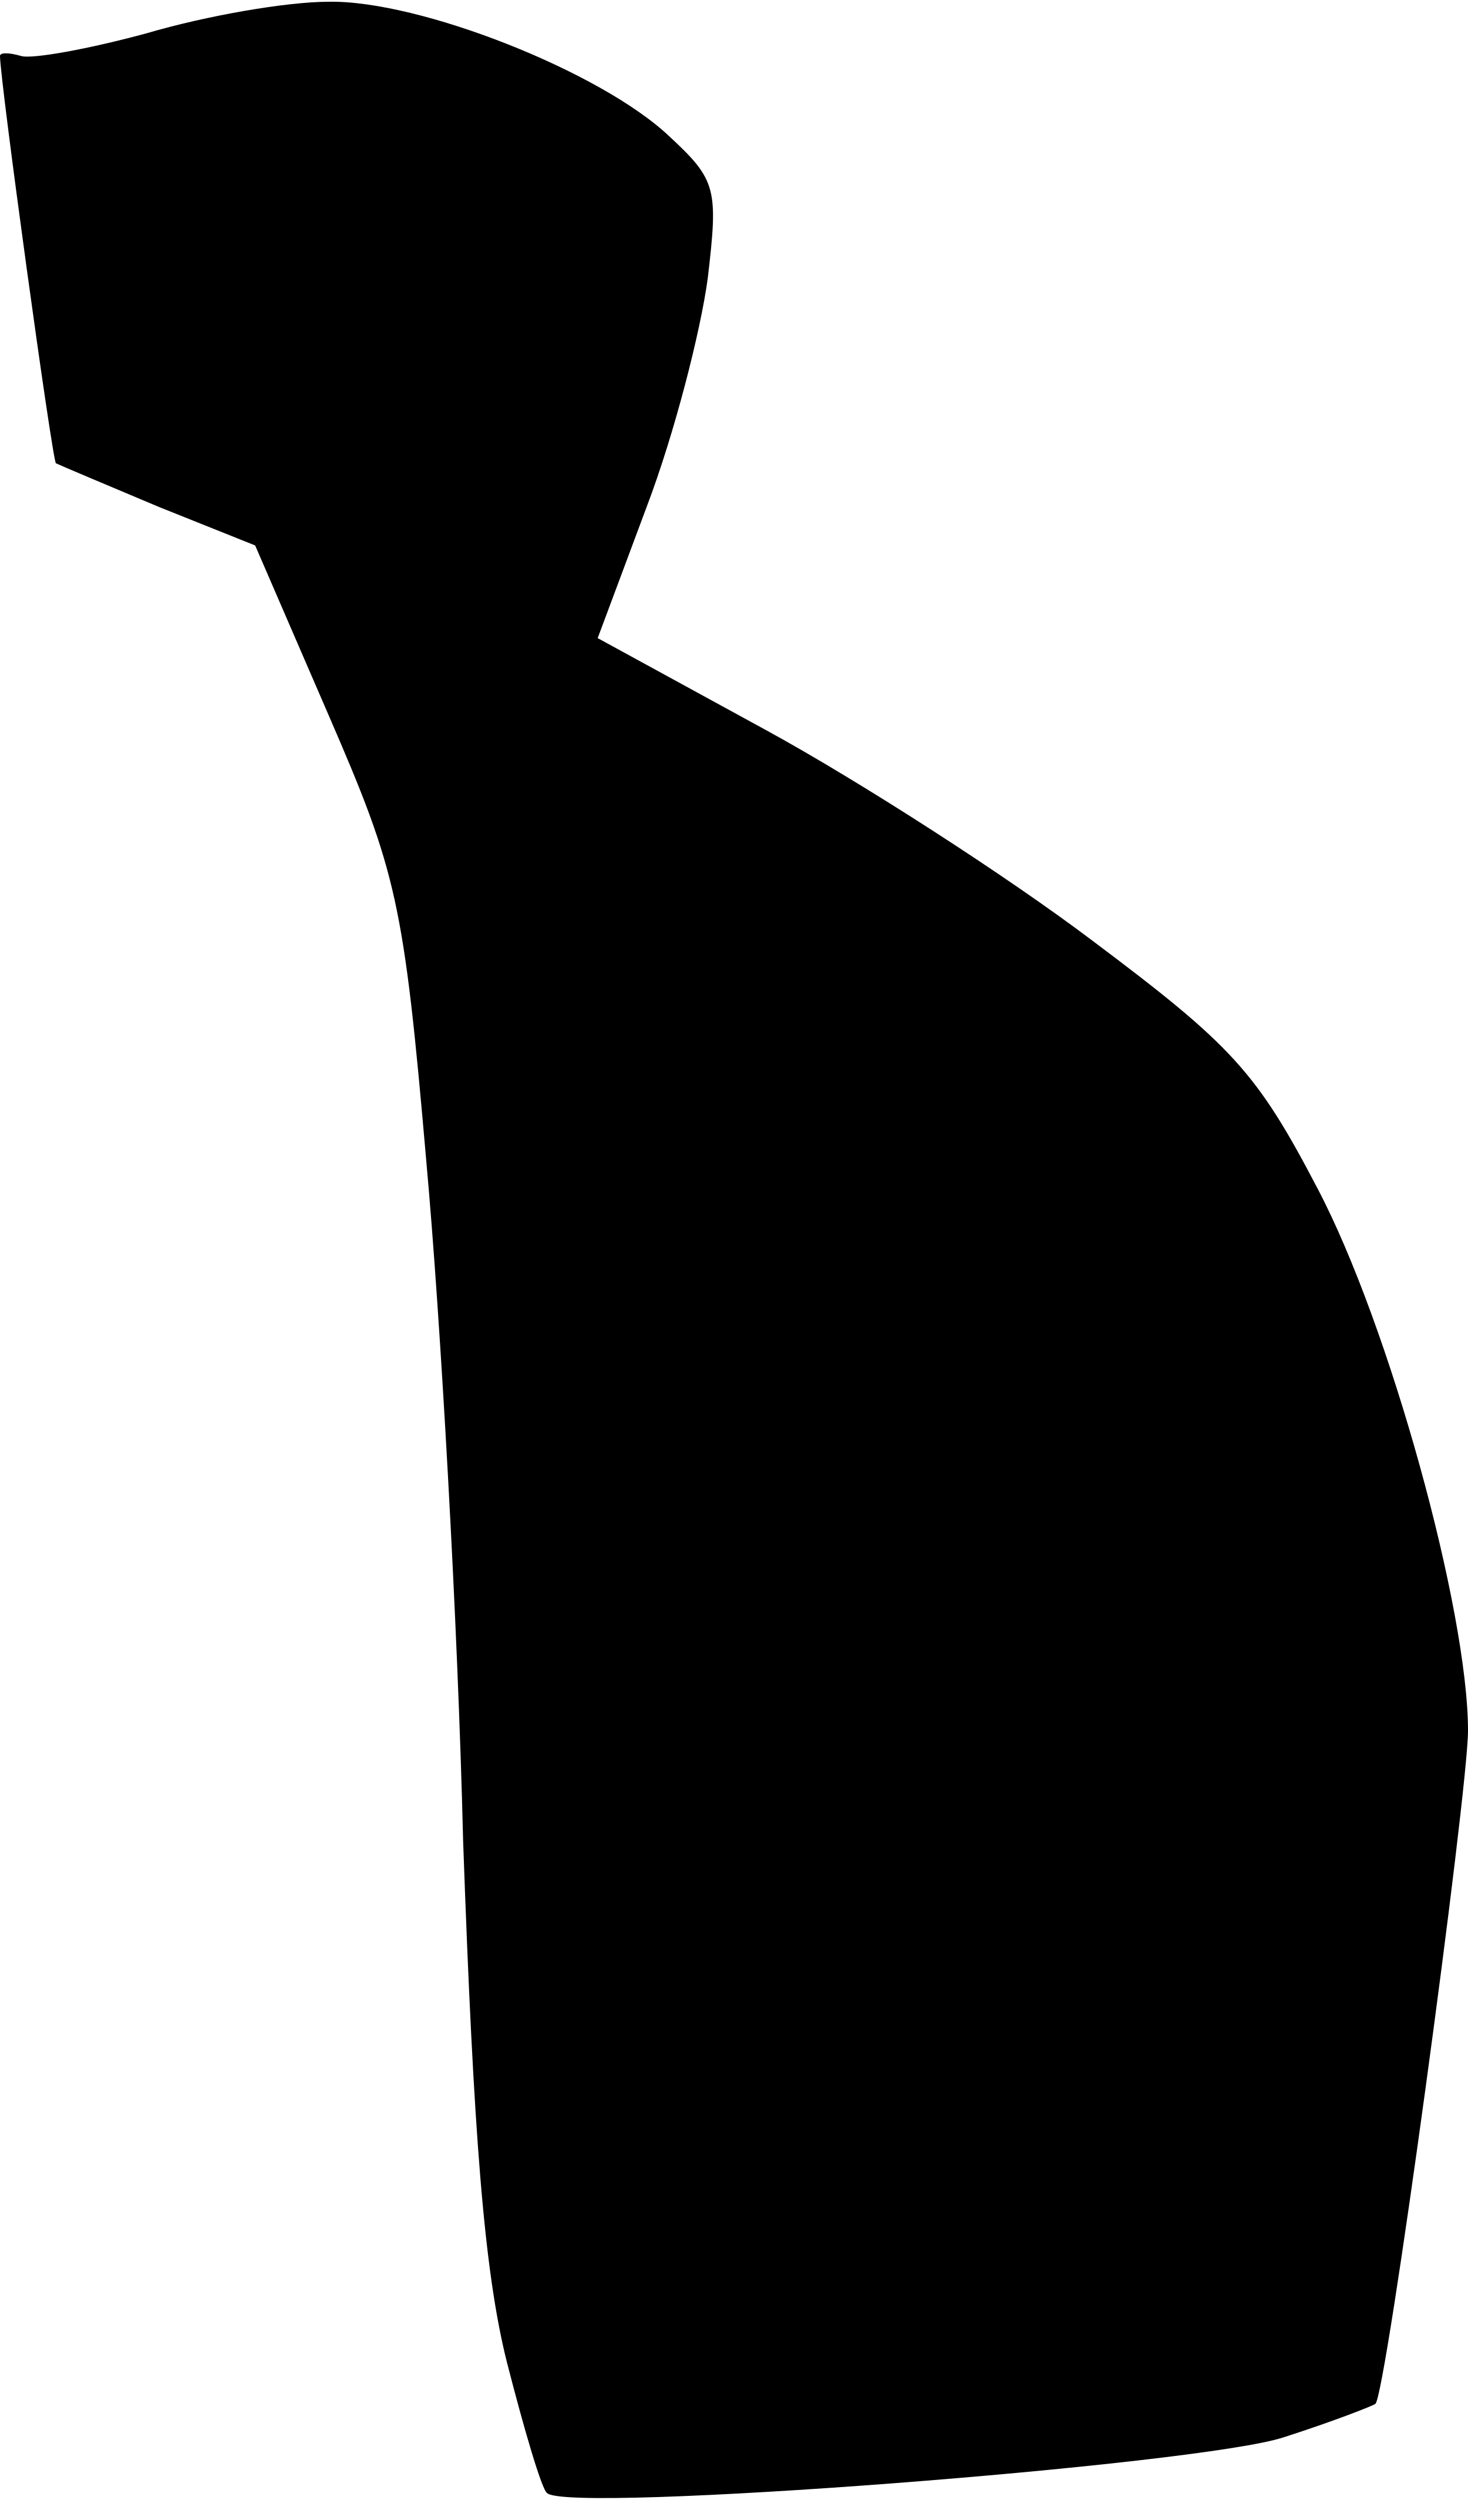 <?xml version="1.0" standalone="no"?>
<!DOCTYPE svg PUBLIC "-//W3C//DTD SVG 20010904//EN"
 "http://www.w3.org/TR/2001/REC-SVG-20010904/DTD/svg10.dtd">
<svg version="1.0" xmlns="http://www.w3.org/2000/svg"
 width="84pt" height="143pt" viewBox="0 0 84 143"
 preserveAspectRatio="xMidYMid meet">
<g transform="translate(0,143) scale(0.1,-0.1)"
fill="#000000" stroke="none">
<path fill="#000000" stroke="none" d="M84 1411 c-33 -9 -66 -15 -72 -13 -7 2
-12 2 -12 0 0 -14 30 -232 32 -233 2 -1 28 -12 59 -25 l55 -22 42 -97 c39 -90
43 -106 56 -256 8 -88 18 -263 21 -388 6 -169 12 -246 25 -298 10 -39 20 -73
23 -75 11 -12 375 16 422 32 28 9 51 18 52 19 6 4 53 350 53 385 0 69 -45 232
-86 310 -35 67 -49 82 -129 142 -49 37 -133 91 -186 120 l-97 53 28 75 c16 42
31 101 35 131 6 51 5 56 -22 81 -39 37 -143 78 -195 77 -24 0 -70 -8 -104 -18z"/>
</g>
</svg>
